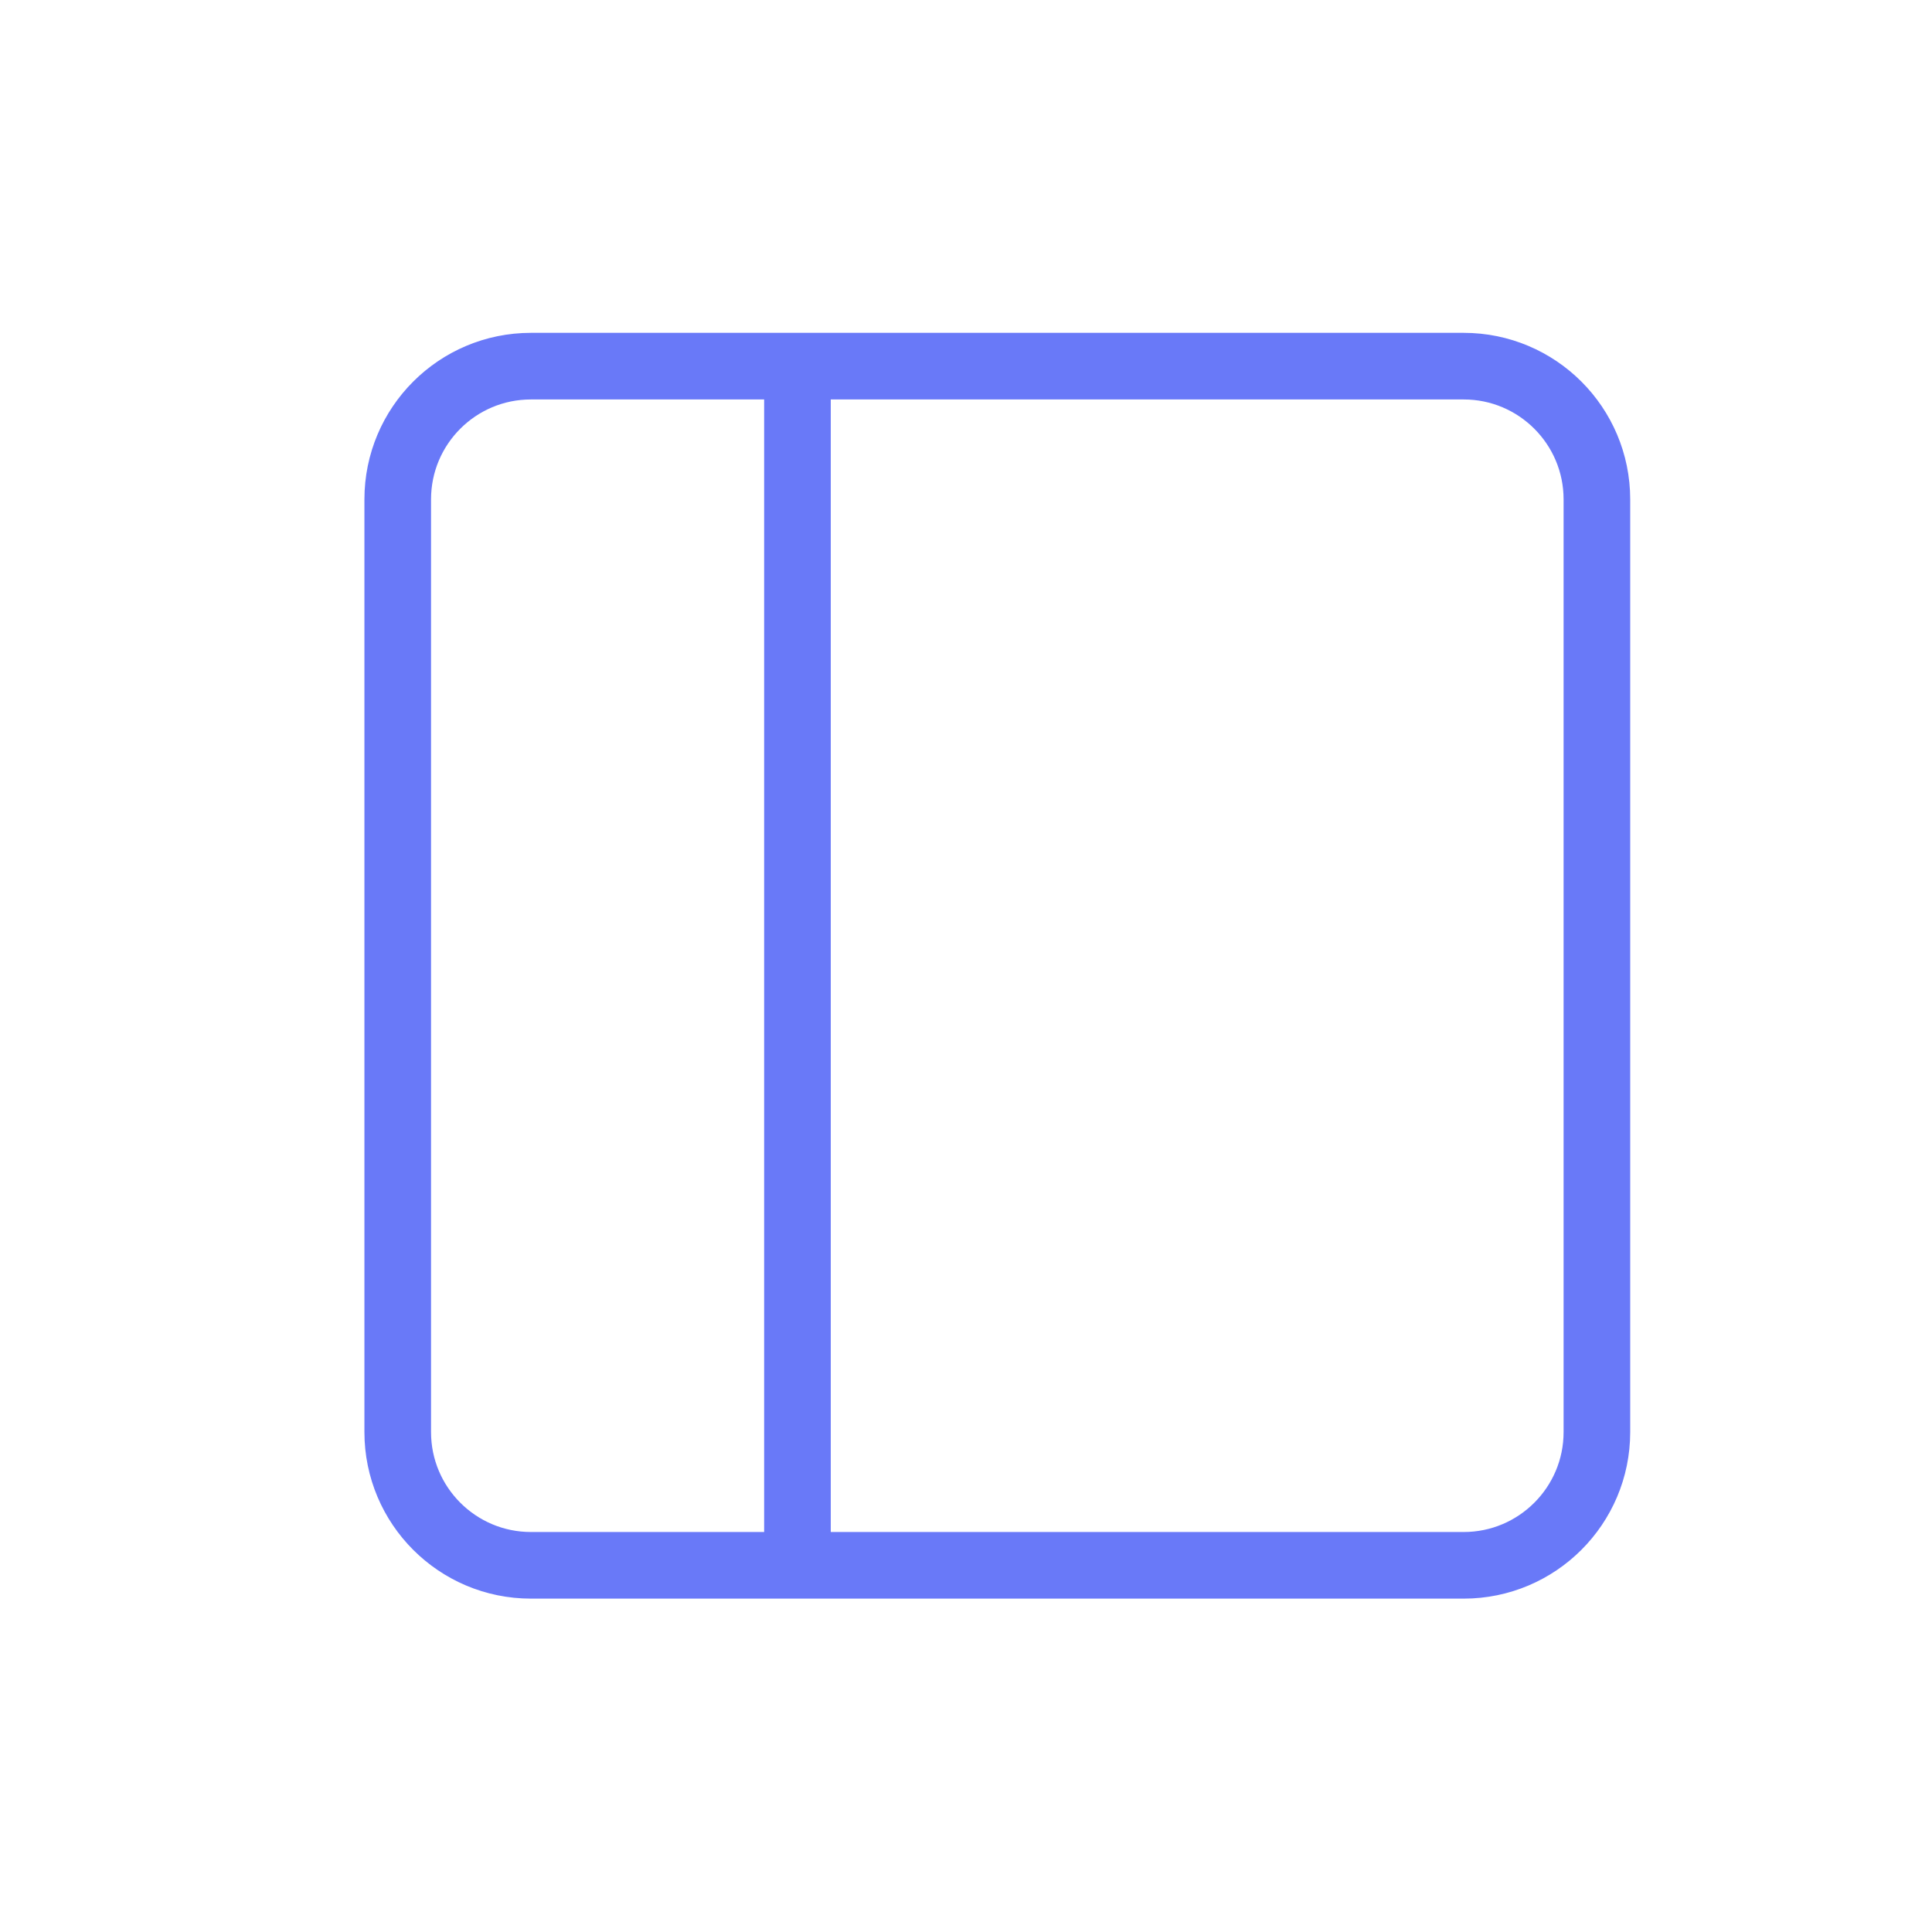 <svg width="29" height="29" viewBox="0 0 29 29" fill="none" xmlns="http://www.w3.org/2000/svg">
<path d="M11.97 5.496V23.496M7.97 5.496H21.97C23.074 5.496 23.97 6.391 23.97 7.496V21.496C23.97 22.6 23.074 23.496 21.97 23.496H7.97C6.865 23.496 5.97 22.6 5.97 21.496V7.496C5.97 6.391 6.865 5.496 7.97 5.496Z" stroke="#6979F8" stroke-linecap="round" stroke-linejoin="round"/>
</svg>
